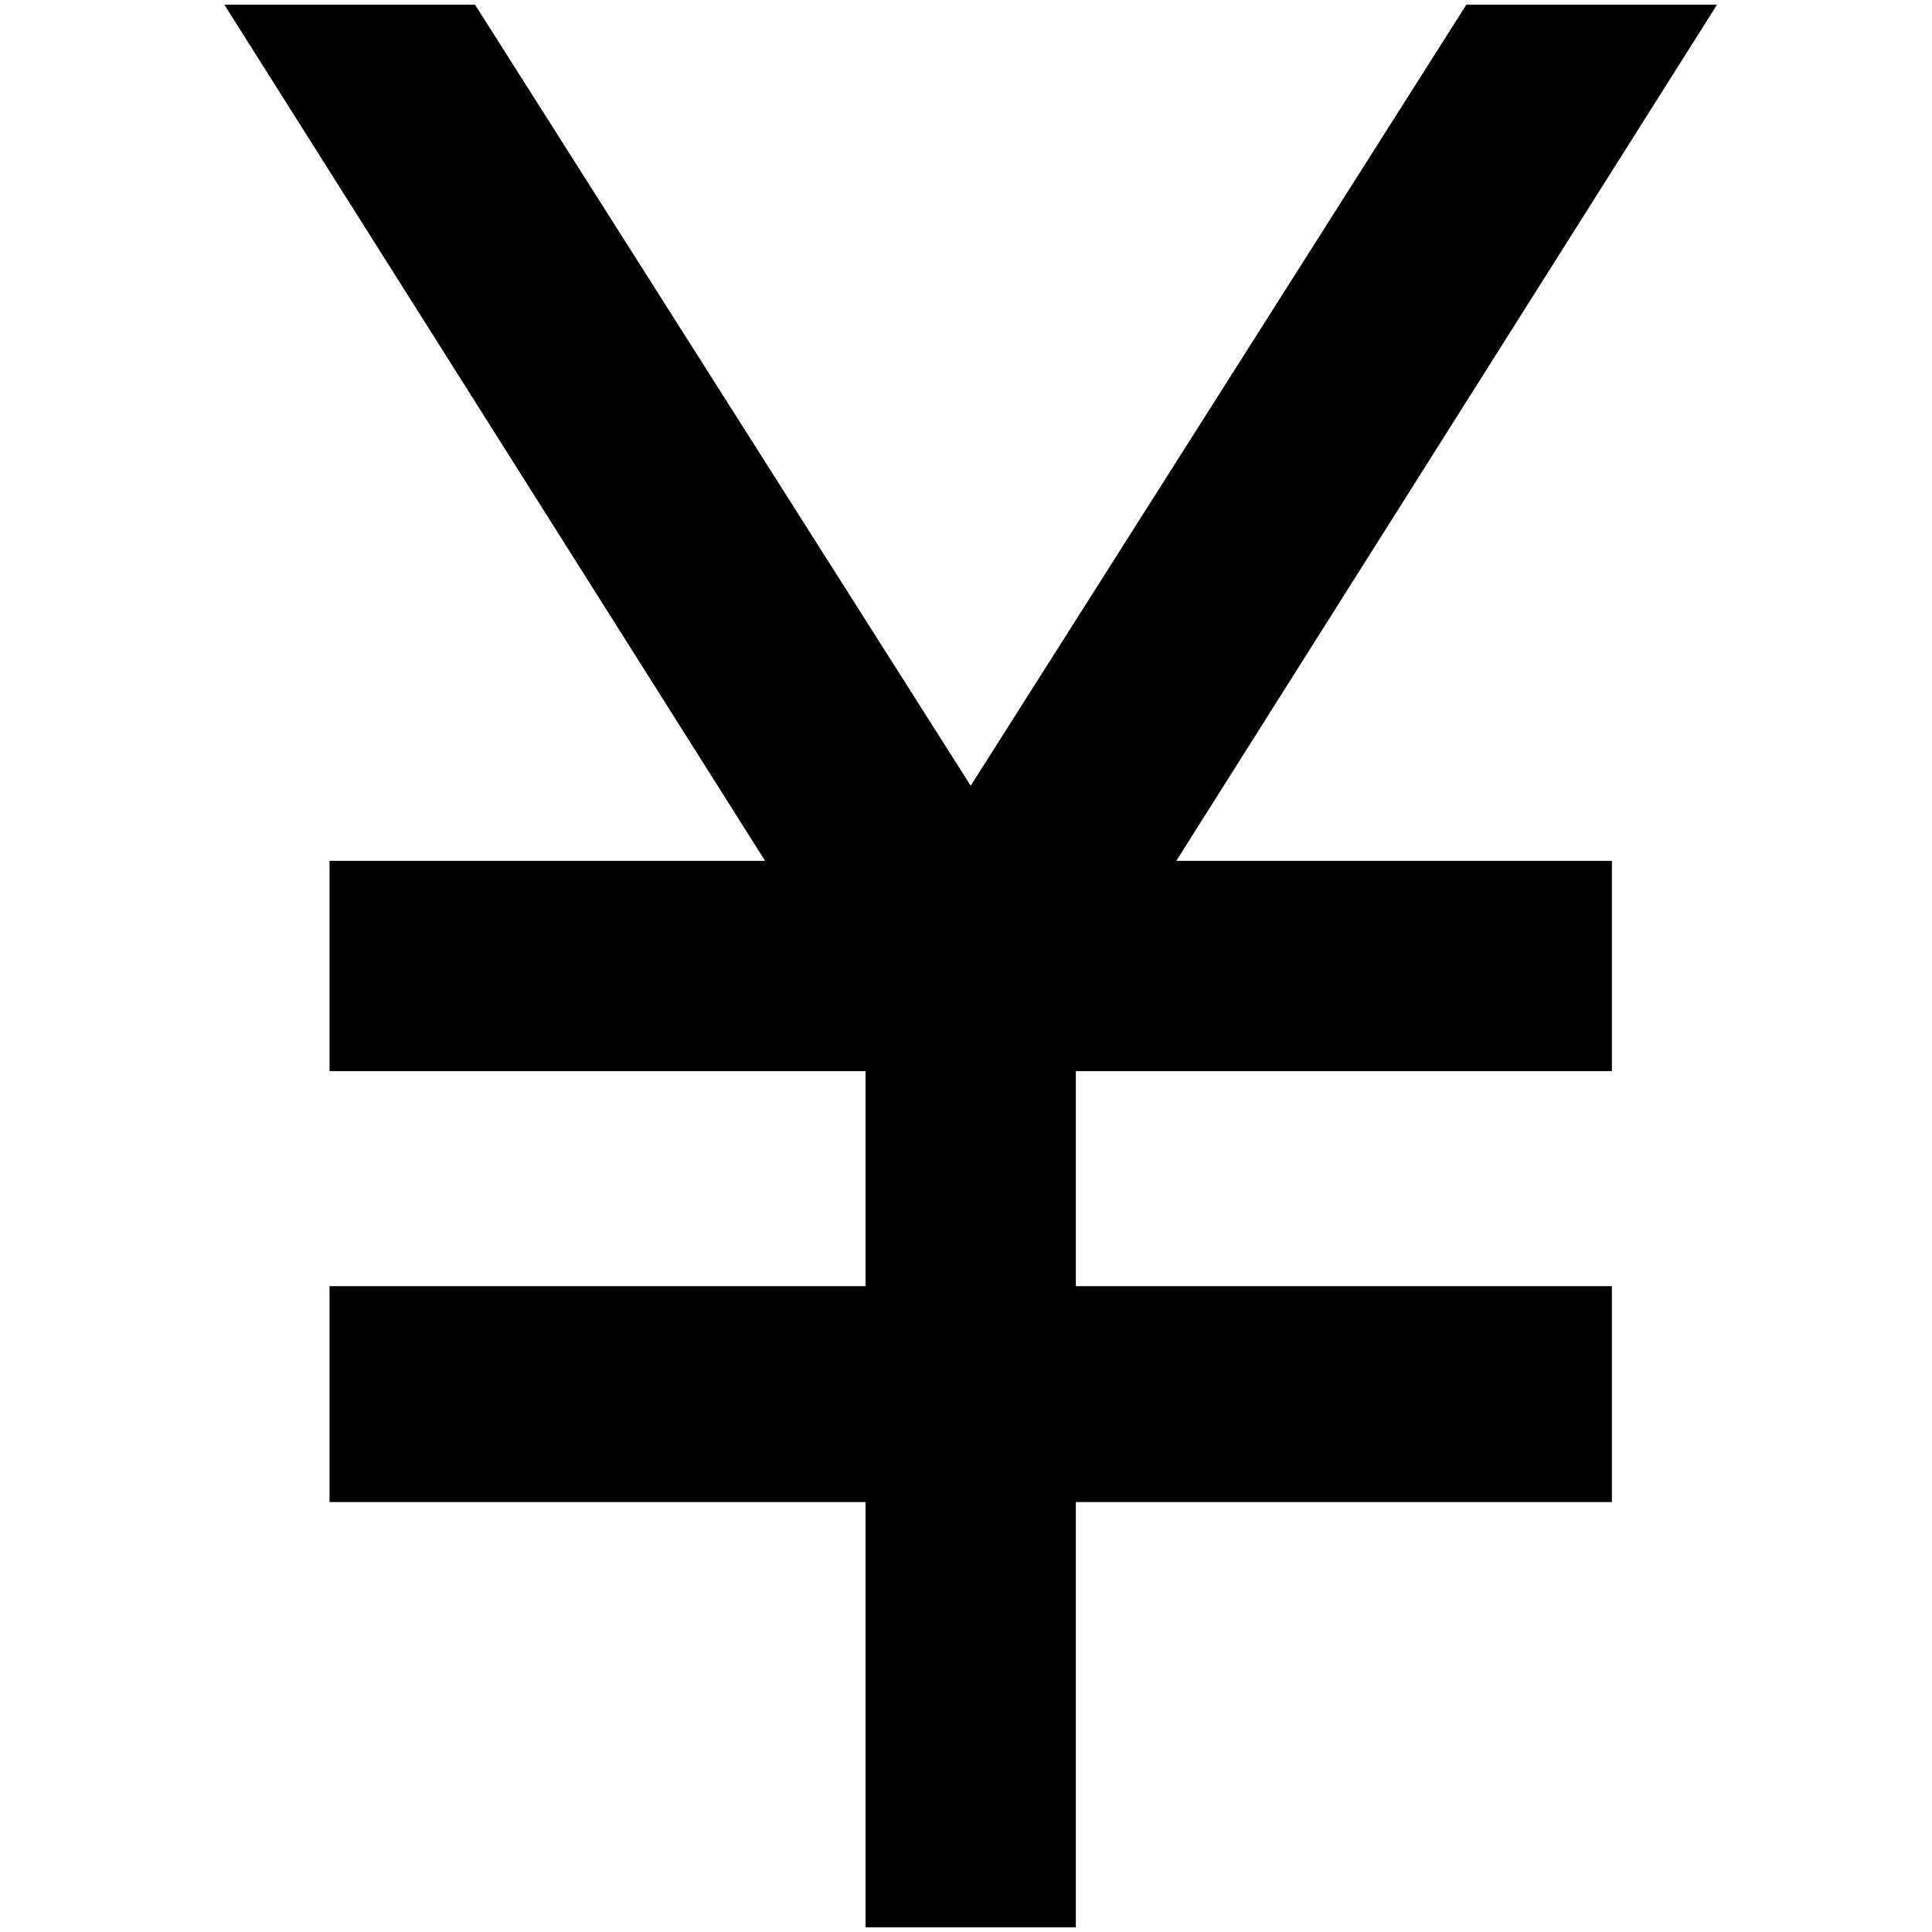 <?xml version="1.0" standalone="no"?>
<!DOCTYPE svg PUBLIC "-//W3C//DTD SVG 1.1//EN" "http://www.w3.org/Graphics/SVG/1.1/DTD/svg11.dtd" >
<svg xmlns="http://www.w3.org/2000/svg" xmlns:xlink="http://www.w3.org/1999/xlink" version="1.1" width="2048" height="2048" viewBox="-10 0 2058 2048">
   <path fill="currentColor"
d="M1243 912h464v224h-571v229h571v230h-571v453h-224v-453h-571v-230h571v-229h-571v-224h464l-576 -912h267l528 832l528 -832h267z" />
</svg>
